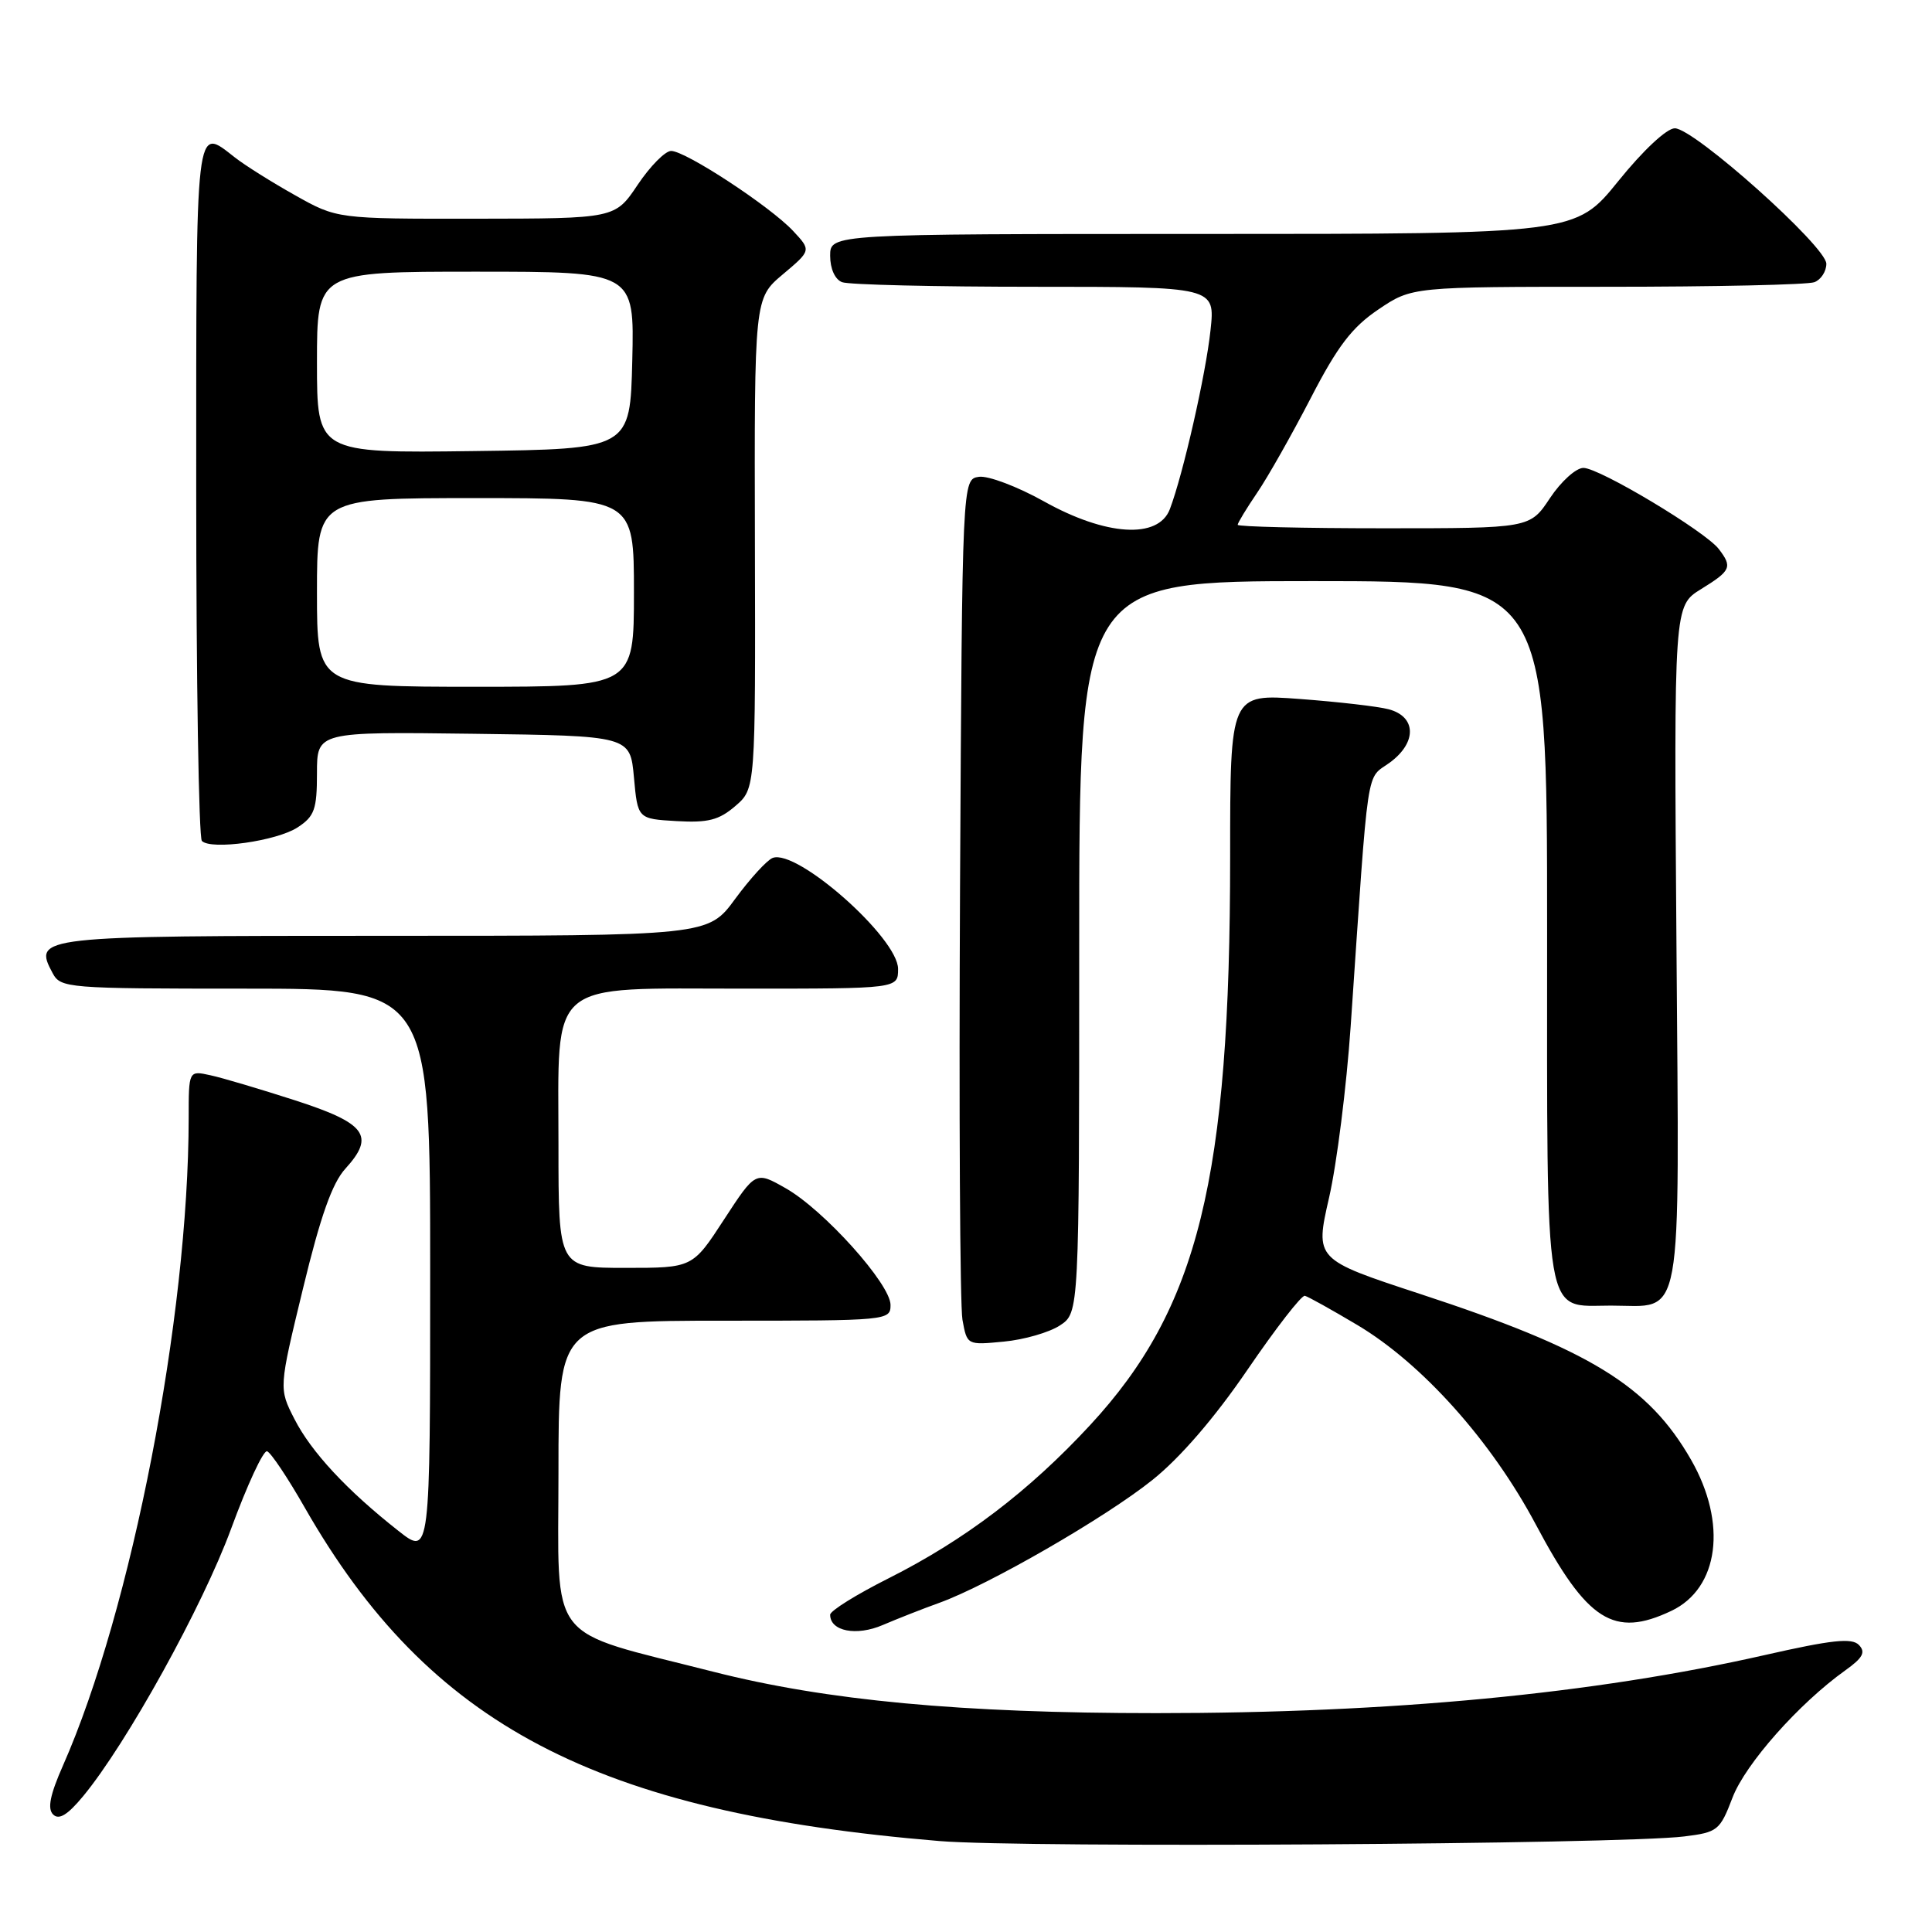 <?xml version="1.0" encoding="UTF-8" standalone="no"?>
<!DOCTYPE svg PUBLIC "-//W3C//DTD SVG 1.1//EN" "http://www.w3.org/Graphics/SVG/1.1/DTD/svg11.dtd" >
<svg xmlns="http://www.w3.org/2000/svg" xmlns:xlink="http://www.w3.org/1999/xlink" version="1.1" viewBox="0 0 256 256">
 <g >
 <path fill="currentColor"
d=" M 223.16 243.34 C 227.60 242.79 227.90 242.55 229.56 238.21 C 231.26 233.74 238.37 225.72 244.50 221.34 C 246.83 219.68 247.24 218.93 246.32 217.97 C 245.39 217.00 242.76 217.28 233.82 219.31 C 211.15 224.45 184.38 227.00 153.20 227.00 C 127.33 227.00 109.50 225.33 94.50 221.51 C 72.14 215.81 74.00 218.21 74.00 194.99 C 74.00 175.00 74.00 175.00 96.00 175.00 C 117.65 175.00 118.00 174.97 118.00 172.91 C 118.00 170.15 109.17 160.32 104.11 157.45 C 100.12 155.18 100.12 155.18 95.94 161.59 C 91.77 168.00 91.77 168.00 82.88 168.00 C 74.00 168.00 74.00 168.00 74.00 151.81 C 74.00 129.51 72.24 131.00 98.67 131.00 C 119.00 131.00 119.00 131.00 119.00 128.39 C 119.00 124.29 105.61 112.44 102.38 113.68 C 101.63 113.97 99.40 116.41 97.42 119.10 C 93.83 124.00 93.83 124.00 51.04 124.00 C 4.93 124.00 4.36 124.06 6.97 128.94 C 8.04 130.93 8.84 131.00 32.54 131.00 C 57.00 131.00 57.00 131.00 57.00 168.58 C 57.00 206.17 57.00 206.17 52.77 202.83 C 45.97 197.48 41.23 192.38 39.01 188.02 C 36.94 183.97 36.94 183.97 40.15 170.73 C 42.46 161.17 44.02 156.76 45.77 154.85 C 49.73 150.50 48.52 148.85 39.13 145.81 C 34.53 144.33 29.48 142.82 27.89 142.48 C 25.00 141.84 25.00 141.84 25.00 148.17 C 24.98 174.48 17.44 213.34 8.35 233.93 C 6.63 237.82 6.26 239.66 7.04 240.43 C 7.81 241.19 8.95 240.50 11.02 238.00 C 16.80 231.01 26.85 212.84 30.63 202.55 C 32.76 196.75 34.90 192.14 35.39 192.30 C 35.89 192.47 38.14 195.83 40.39 199.78 C 56.88 228.60 78.88 240.16 124.50 243.95 C 135.68 244.88 214.64 244.39 223.16 243.34 Z  M 124.50 212.37 C 130.99 210.02 146.52 201.07 152.73 196.08 C 156.41 193.13 160.97 187.84 165.31 181.48 C 169.06 175.99 172.47 171.59 172.90 171.70 C 173.32 171.80 176.46 173.55 179.87 175.58 C 188.46 180.70 197.63 190.96 203.50 202.00 C 210.31 214.82 213.83 217.07 221.46 213.45 C 227.78 210.45 228.90 201.84 224.07 193.42 C 218.43 183.58 210.64 178.82 188.16 171.45 C 174.24 166.88 174.24 166.88 176.11 158.69 C 177.14 154.19 178.42 143.97 178.97 136.00 C 181.42 100.18 180.94 103.42 184.19 101.02 C 187.77 98.37 187.68 94.95 184.00 93.98 C 182.62 93.61 177.34 93.00 172.25 92.62 C 163.00 91.93 163.00 91.93 163.00 113.50 C 163.00 156.26 158.79 173.34 144.44 188.84 C 136.34 197.59 127.84 204.05 117.75 209.13 C 113.49 211.27 110.00 213.44 110.00 213.96 C 110.00 216.15 113.48 216.83 116.98 215.32 C 118.92 214.49 122.30 213.16 124.50 212.37 Z  M 140.44 175.63 C 143.00 173.95 143.00 173.95 143.00 125.48 C 143.00 77.00 143.00 77.00 174.00 77.00 C 205.00 77.00 205.00 77.00 205.00 123.17 C 205.00 176.02 204.49 173.00 213.46 173.00 C 223.16 173.00 222.51 176.57 222.14 125.23 C 221.80 80.28 221.80 80.28 225.40 78.06 C 229.37 75.61 229.58 75.14 227.75 72.75 C 225.96 70.41 211.93 62.00 209.81 62.00 C 208.83 62.00 206.84 63.80 205.38 66.00 C 202.73 70.00 202.73 70.00 183.37 70.00 C 172.72 70.00 164.00 69.79 164.00 69.54 C 164.00 69.29 165.16 67.38 166.58 65.29 C 168.00 63.21 171.19 57.56 173.68 52.75 C 177.24 45.86 179.14 43.37 182.65 41.00 C 187.10 38.00 187.10 38.00 212.97 38.00 C 227.20 38.00 239.55 37.73 240.42 37.39 C 241.29 37.06 242.00 35.96 242.00 34.95 C 242.00 32.67 224.48 17.00 221.92 17.00 C 220.85 17.00 217.72 19.92 214.43 24.00 C 208.77 31.00 208.77 31.00 159.39 31.00 C 110.00 31.00 110.00 31.00 110.00 33.89 C 110.00 35.61 110.64 37.03 111.58 37.39 C 112.45 37.73 123.93 38.00 137.09 38.00 C 161.02 38.00 161.02 38.00 160.40 43.75 C 159.78 49.59 156.76 62.87 155.01 67.47 C 153.49 71.46 146.54 71.03 138.32 66.43 C 134.81 64.47 130.94 63.01 129.72 63.18 C 127.50 63.50 127.50 63.50 127.21 117.50 C 127.06 147.20 127.20 173.02 127.53 174.87 C 128.14 178.24 128.14 178.24 133.01 177.77 C 135.69 177.52 139.04 176.55 140.44 175.63 Z  M 39.44 109.63 C 41.67 108.17 42.00 107.25 42.00 102.46 C 42.00 96.96 42.00 96.96 62.75 97.23 C 83.50 97.50 83.50 97.50 84.00 103.00 C 84.50 108.50 84.50 108.50 89.64 108.80 C 93.82 109.04 95.27 108.67 97.44 106.80 C 100.11 104.50 100.11 104.50 100.03 72.02 C 99.95 39.54 99.95 39.54 103.72 36.36 C 107.50 33.18 107.50 33.18 105.09 30.60 C 102.05 27.35 90.84 20.00 88.93 20.00 C 88.14 20.00 86.15 22.02 84.50 24.48 C 81.50 28.96 81.50 28.96 63.08 28.98 C 44.66 29.00 44.66 29.00 39.08 25.86 C 36.01 24.14 32.43 21.89 31.12 20.86 C 25.84 16.75 26.00 15.39 26.00 64.83 C 26.00 90.04 26.34 111.01 26.75 111.43 C 27.97 112.67 36.68 111.44 39.44 109.63 Z  M 42.00 78.50 C 42.00 66.00 42.00 66.00 63.00 66.00 C 84.00 66.00 84.00 66.00 84.00 78.50 C 84.00 91.00 84.00 91.00 63.00 91.00 C 42.00 91.00 42.00 91.00 42.00 78.50 Z  M 42.00 48.02 C 42.00 36.00 42.00 36.00 63.03 36.00 C 84.06 36.00 84.06 36.00 83.78 47.75 C 83.50 59.50 83.50 59.50 62.75 59.77 C 42.00 60.04 42.00 60.04 42.00 48.02 Z "/>
</g>
</svg>